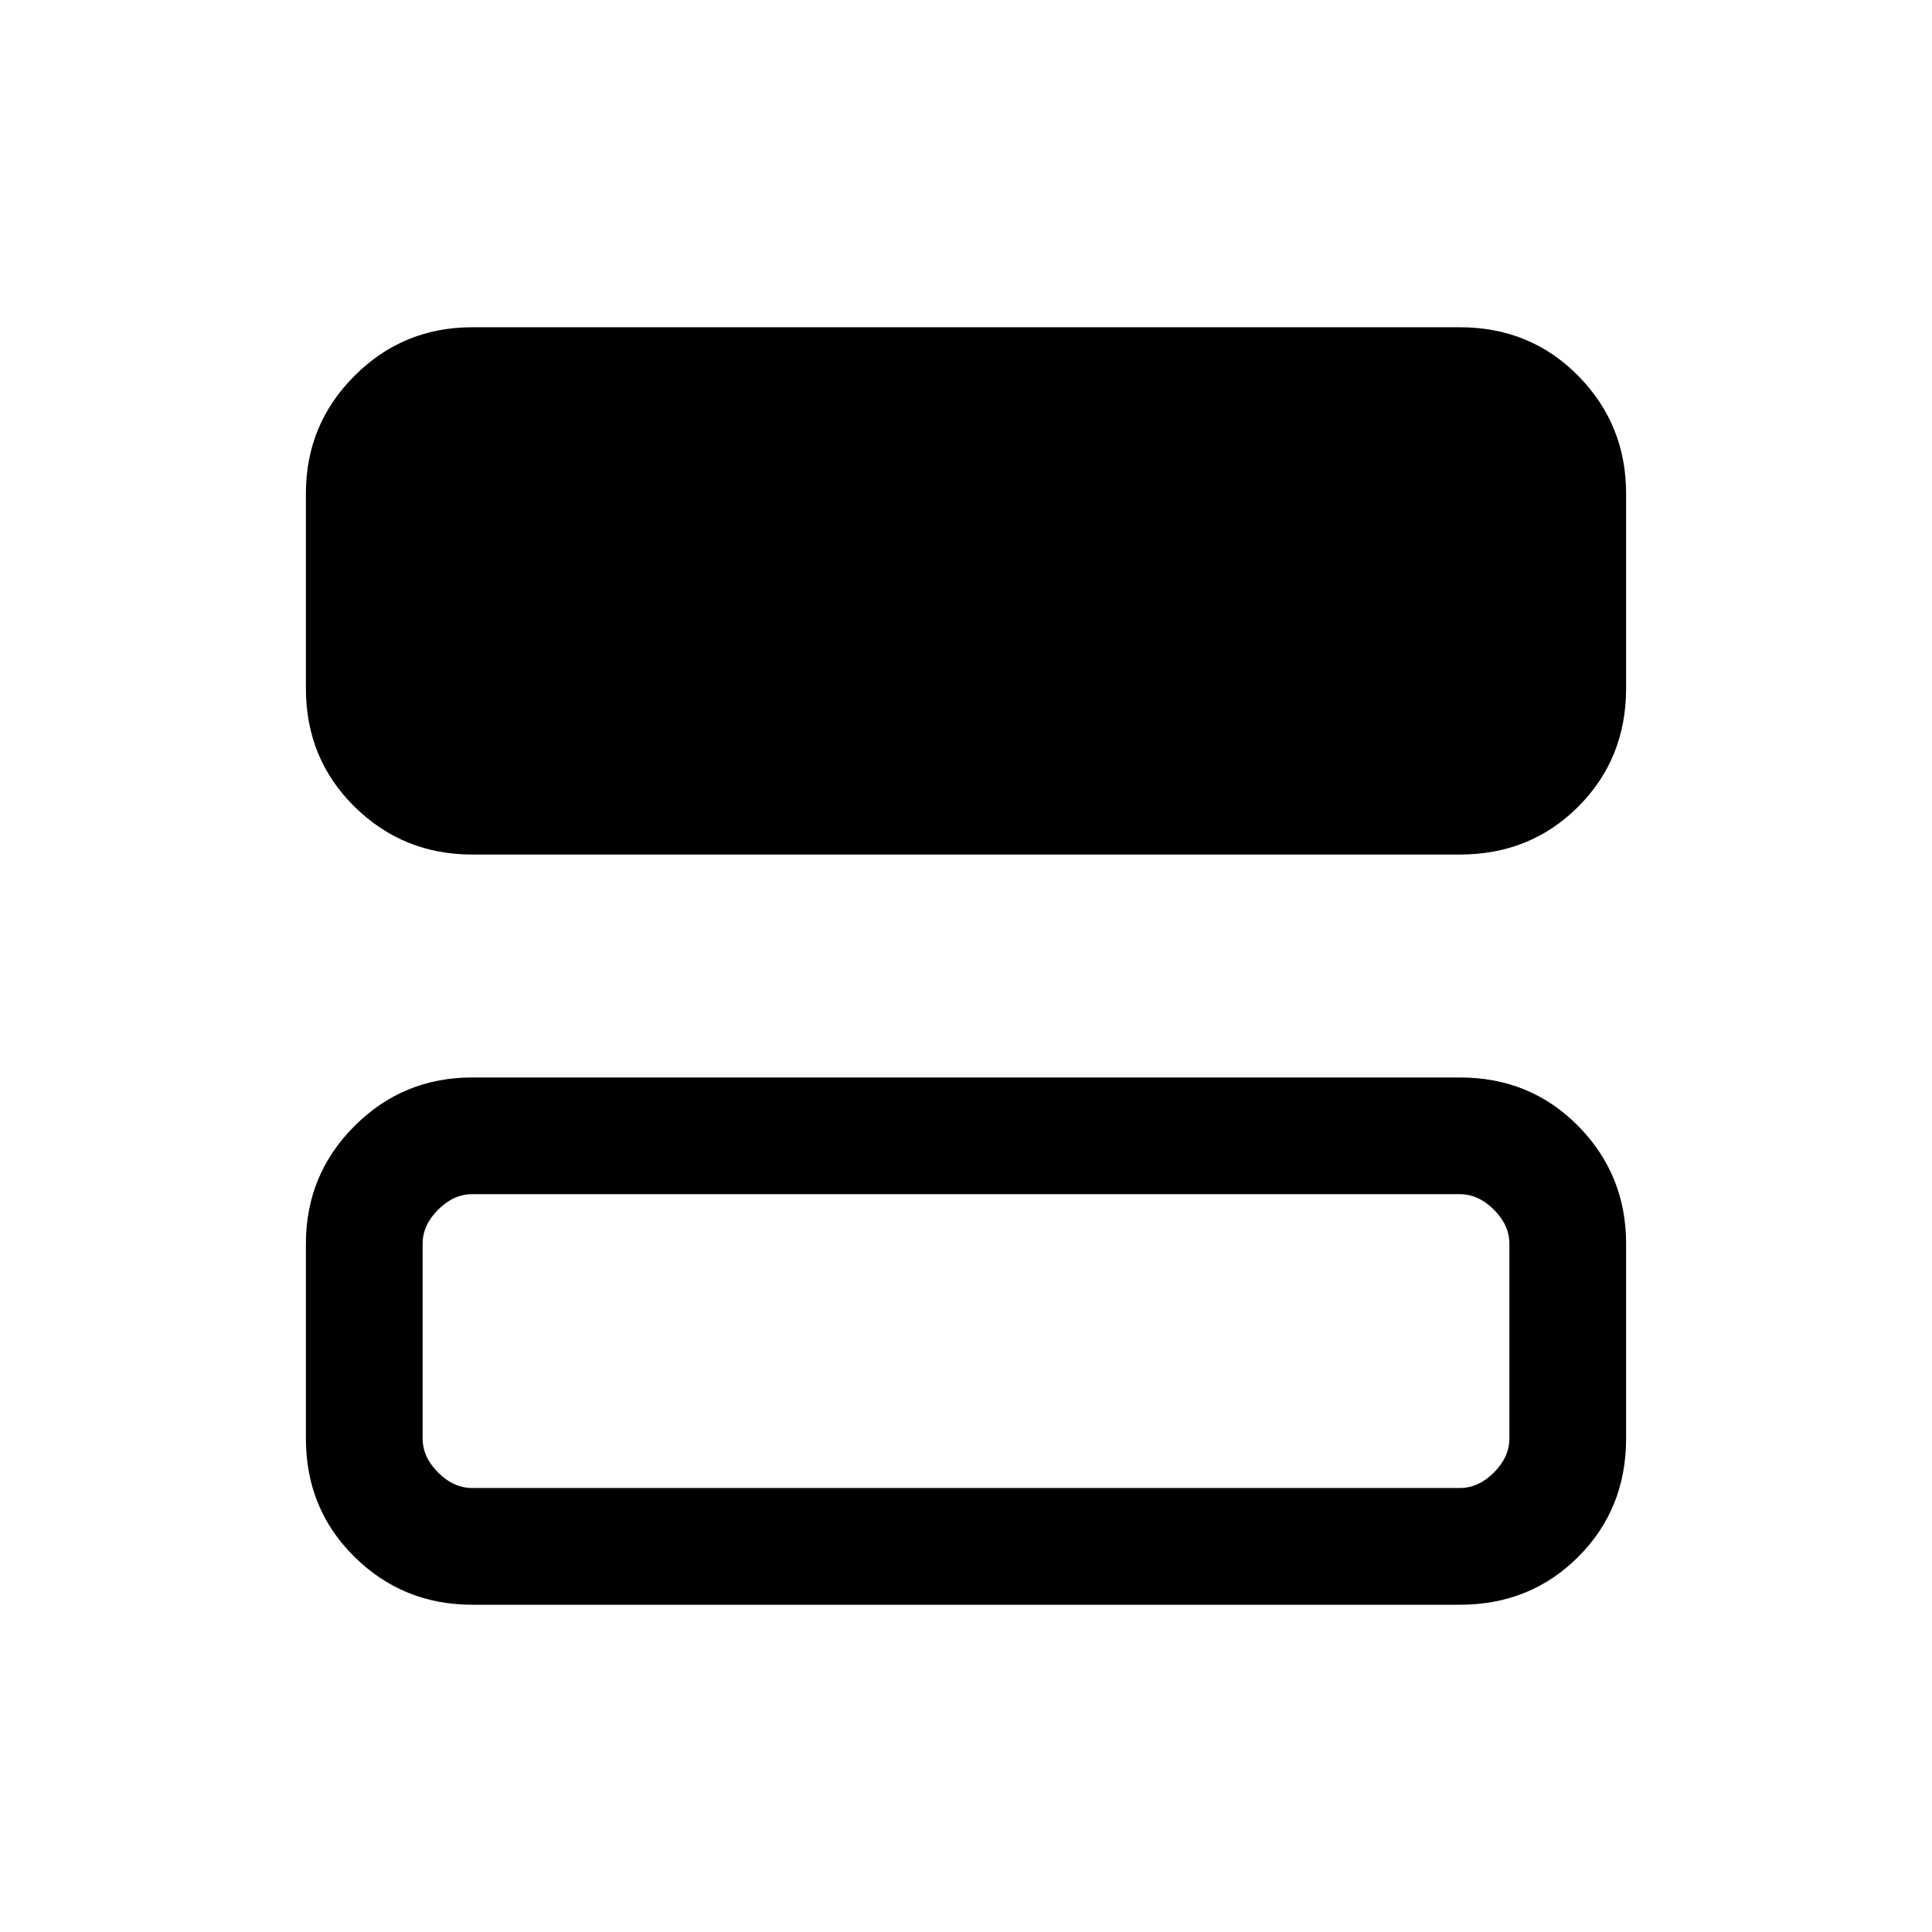 <svg xmlns="http://www.w3.org/2000/svg" height="20" viewBox="0 -960 960 960" width="20"><path d="M234.615-535.385q-34.34 0-58.478-23.787Q152-582.96 152-618v-96.77q0-34.34 24.137-58.477 24.138-24.138 58.478-24.138h490.77q35.04 0 58.828 24.138Q808-749.11 808-714.77V-618q0 35.04-23.787 58.828-23.788 23.787-58.828 23.787h-490.77Zm0 372.77q-34.34 0-58.478-23.788Q152-210.19 152-245.23V-342q0-34.34 24.137-58.478 24.138-24.137 58.478-24.137h490.77q35.04 0 58.828 24.137Q808-376.34 808-342v96.77q0 35.04-23.787 58.827-23.788 23.788-58.828 23.788h-490.77Zm0-58h490.77q9.23 0 16.923-7.692Q750-236 750-245.23V-342q0-9.231-7.692-16.923-7.693-7.692-16.923-7.692h-490.77q-9.23 0-16.923 7.692Q210-351.231 210-342v96.77q0 9.23 7.692 16.923 7.693 7.692 16.923 7.692Zm-24.615-146v146-146Z"/></svg>